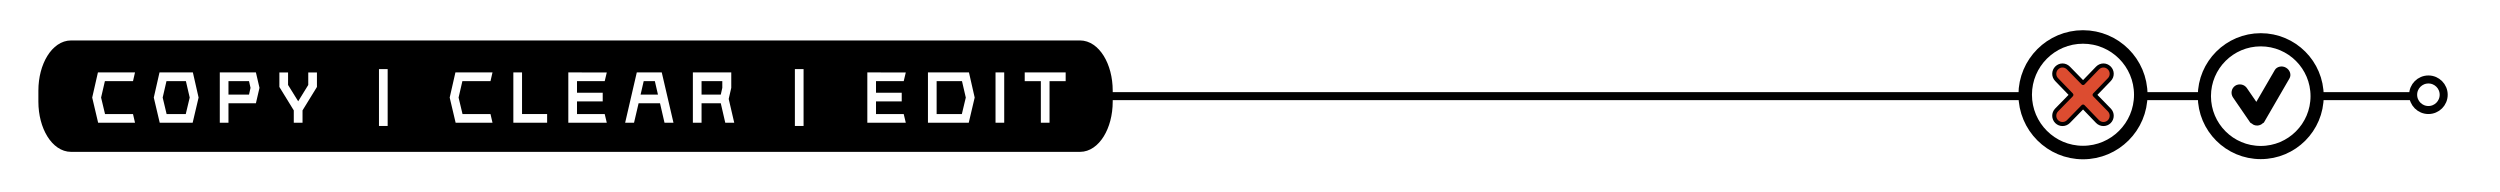 <?xml version="1.0" encoding="UTF-8" standalone="no"?>
<!DOCTYPE svg PUBLIC "-//W3C//DTD SVG 1.1//EN" "http://www.w3.org/Graphics/SVG/1.1/DTD/svg11.dtd">
<!-- Created with Vectornator (http://vectornator.io/) -->
<svg height="100%" stroke-miterlimit="10" style="fill-rule:nonzero;clip-rule:evenodd;stroke-linecap:round;stroke-linejoin:round;" version="1.1" viewBox="0 0 312 24" width="100%" xml:space="preserve" xmlns="http://www.w3.org/2000/svg" xmlns:vectornator="http://vectornator.io" xmlns:xlink="http://www.w3.org/1999/xlink">
<defs>
<filter color-interpolation-filters="sRGB" filterUnits="userSpaceOnUse" height="36.791" id="Filter" width="325.075" x="-6.538" y="-6.396">
<feDropShadow dx="0" dy="-0" flood-color="#000000" flood-opacity="0.79" in="SourceGraphic" result="Shadow" stdDeviation="3.482"/>
</filter>
<filter color-interpolation-filters="sRGB" filterUnits="userSpaceOnUse" height="18.407" id="Filter_2" width="183.106" x="129.164" y="2.796">
<feDropShadow dx="0" dy="-0" flood-color="#000000" flood-opacity="0.79" in="SourceGraphic" result="Shadow" stdDeviation="3.482"/>
</filter>
<filter color-interpolation-filters="sRGB" filterUnits="userSpaceOnUse" height="31.777" id="Filter_3" width="146.169" x="-0.833" y="-3.717">
<feDropShadow dx="0" dy="-0" flood-color="#000000" flood-opacity="0.79" in="SourceGraphic" result="Shadow" stdDeviation="4.936"/>
</filter>
<filter color-interpolation-filters="sRGB" filterUnits="userSpaceOnUse" height="26.523" id="Filter_4" width="26.523" x="246.695" y="-1.437">
<feDropShadow dx="0" dy="-0" flood-color="#000000" flood-opacity="0.79" in="SourceGraphic" result="Shadow" stdDeviation="2.083"/>
</filter>
<filter color-interpolation-filters="sRGB" filterUnits="userSpaceOnUse" height="25.877" id="Filter_5" width="25.877" x="269.203" y="-0.938">
<feDropShadow dx="0" dy="-0" flood-color="#000000" flood-opacity="0.79" in="SourceGraphic" result="Shadow" stdDeviation="2.032"/>
</filter>
</defs>
<clipPath id="ArtboardFrame">
<rect height="24" width="312" x="0" y="0"/>
</clipPath>
<g clip-path="url(#ArtboardFrame)" id="Layer-1" vectornator:layerName="Layer 1">
<g opacity="1" vectornator:layerName="Group 1">
<g opacity="1" vectornator:layerName="Group 1">
<path d="M2.166 9.076C2.166 5.338 5.196 2.308 8.934 2.308L303.066 2.308C306.804 2.308 309.834 5.338 309.834 9.076L309.834 14.924C309.834 18.662 306.804 21.692 303.066 21.692L8.934 21.692C5.196 21.692 2.166 18.662 2.166 14.924L2.166 9.076Z" fill="#ffffff" fill-rule="nonzero" filter="url(#Filter)" stroke="none" vectornator:layerName="Rectangle 1" vectornator:shadowAngle="-1.56298" vectornator:shadowColor="#000000" vectornator:shadowOffset="0" vectornator:shadowOpacity="0.790208" vectornator:shadowRadius="6.963"/>
<path d="M138.367 12L303.066 12" fill="none" filter="url(#Filter_2)" stroke="#000000" stroke-linecap="round" stroke-linejoin="round" stroke-width="1" vectornator:shadowAngle="-1.56298" vectornator:shadowColor="#000000" vectornator:shadowOffset="0" vectornator:shadowOpacity="0.790208" vectornator:shadowRadius="6.963"/>
<path d="M303.066 9.918L303.066 9.918C304.119 9.918 304.972 10.771 304.972 11.824L304.972 11.824C304.972 12.877 304.119 13.731 303.066 13.731L303.066 13.731C302.013 13.731 301.16 12.877 301.16 11.824L301.16 11.824C301.16 10.771 302.013 9.918 303.066 9.918Z" fill="#ffffff" fill-rule="nonzero" opacity="1" stroke="#000000" stroke-linecap="butt" stroke-linejoin="round" stroke-width="1" vectornator:layerName="Rectangle"/>
<path d="M5.29 11.318C5.29 8.131 6.891 5.548 8.866 5.548L134.791 5.548C136.766 5.548 138.367 8.131 138.367 11.318L138.367 12.682C138.367 15.869 136.766 18.452 134.791 18.452L8.866 18.452C6.891 18.452 5.29 15.869 5.29 12.682L5.29 11.318Z" fill="#000000" fill-rule="nonzero" opacity="1" stroke="#000000" stroke-linecap="butt" stroke-linejoin="round" stroke-width="1" vectornator:layerName="Rectangle 4"/>
<g fill="#ffffff" filter="url(#Filter_3)" stroke="none" vectornator:shadowAngle="-1.56298" vectornator:shadowColor="#000000" vectornator:shadowOffset="0" vectornator:shadowOpacity="0.790208" vectornator:shadowRadius="9.87217">
<path d="M16.849 15.316L12.247 15.316L11.507 12.176L12.221 9.037L16.849 9.037L16.599 10.129L13.09 10.129L12.617 12.176L13.107 14.232L16.599 14.232L16.849 15.316Z"/>
<path d="M24.07 9.037L24.784 12.176L24.044 15.316L19.933 15.316L19.193 12.176L19.907 9.037L24.07 9.037ZM20.793 14.232L23.184 14.232L23.675 12.176L23.201 10.129L20.776 10.129L20.303 12.176L20.793 14.232Z"/>
<path d="M31.937 9.037L32.384 10.963L31.937 12.89L28.513 12.89L28.513 15.316L27.43 15.316L27.43 9.037L31.937 9.037ZM28.513 11.806L31.077 11.806L31.266 10.963L31.077 10.129L28.513 10.129L28.513 11.806Z"/>
<path d="M39.554 9.045L39.554 10.852L37.756 13.776L37.756 15.316L36.664 15.316L36.664 13.776L34.866 10.852L34.866 9.045L35.95 9.045L35.95 10.602L37.214 12.641L38.47 10.602L38.47 9.045L39.554 9.045Z"/>
<path d="M47.296 15.72L47.296 8.624L48.38 8.624L48.38 15.72L47.296 15.72Z"/>
<path d="M61.464 15.316L56.862 15.316L56.122 12.176L56.836 9.037L61.464 9.037L61.214 10.129L57.705 10.129L57.232 12.176L57.722 14.232L61.214 14.232L61.464 15.316Z"/>
<path d="M65.15 14.232L68.281 14.232L68.281 15.316L64.066 15.316L64.066 9.037L65.15 9.037L65.15 14.232Z"/>
<path d="M75.46 14.232L75.468 14.232L75.726 15.316L70.926 15.316L70.926 9.037L75.726 9.045L75.468 10.129L72.01 10.129L72.01 11.574L75.219 11.574L75.219 12.658L72.01 12.658L72.01 14.232L75.46 14.232Z"/>
<path d="M82.93 15.316L82.371 12.89L79.696 12.89L79.128 15.316L78.019 15.316L79.472 9.037L82.587 9.037L84.049 15.316L82.93 15.316ZM79.946 11.806L82.113 11.806L81.726 10.129L80.333 10.129L79.946 11.806Z"/>
<path d="M90.513 15.316L89.954 12.89L87.554 12.89L87.554 15.316L86.47 15.316L86.47 9.037L91.262 9.037L91.262 10.963L90.943 12.348L91.632 15.316L90.513 15.316ZM87.554 10.129L87.554 11.806L89.954 11.806L90.143 10.963L90.143 10.129L87.554 10.129Z"/>
<path d="M99.201 15.72L99.201 8.624L100.285 8.624L100.285 15.72L99.201 15.72Z"/>
<path d="M112.776 14.232L112.784 14.232L113.042 15.316L108.242 15.316L108.242 9.037L113.042 9.045L112.784 10.129L109.326 10.129L109.326 11.574L112.535 11.574L112.535 12.658L109.326 12.658L109.326 14.232L112.776 14.232Z"/>
<path d="M120.926 9.037L121.64 12.176L120.9 15.316L115.808 15.316L115.808 9.037L120.926 9.037ZM120.04 14.232L120.531 12.176L120.057 10.129L116.892 10.129L116.892 14.232L120.04 14.232Z"/>
<path d="M124.242 9.037L125.326 9.037L125.326 15.316L124.242 15.316L124.242 9.037Z"/>
<path d="M132.995 9.037L132.995 10.129L130.982 10.129L130.982 15.316L129.898 15.316L129.898 10.129L127.885 10.129L127.885 9.037L132.995 9.037Z"/>
</g>
<path d="M252.745 11.824C252.745 7.842 255.974 4.613 259.956 4.613C263.939 4.613 267.168 7.842 267.168 11.824C267.168 15.807 263.939 19.036 259.956 19.036C255.974 19.036 252.745 15.807 252.745 11.824Z" fill="#ffffff" fill-rule="nonzero" filter="url(#Filter_4)" stroke="#000000" stroke-linecap="butt" stroke-linejoin="round" stroke-width="1.686" vectornator:shadowAngle="-1.56298" vectornator:shadowColor="#000000" vectornator:shadowOffset="0" vectornator:shadowOpacity="0.790208" vectornator:shadowRadius="4.16581"/>
<path d="M257.414 8.171C257.15 8.167 256.887 8.272 256.684 8.471C256.277 8.868 256.265 9.523 256.663 9.93L258.508 11.84L256.663 13.728C256.265 14.135 256.277 14.79 256.684 15.187C257.091 15.584 257.746 15.573 258.143 15.166L259.967 13.299L261.769 15.166C262.167 15.573 262.821 15.584 263.229 15.187C263.636 14.79 263.647 14.135 263.25 13.728L261.405 11.84L263.25 9.93C263.647 9.523 263.636 8.868 263.229 8.471C263.025 8.272 262.763 8.167 262.499 8.171C262.235 8.174 261.968 8.289 261.769 8.492L259.967 10.359L258.143 8.492C257.945 8.289 257.677 8.174 257.414 8.171Z" fill="#dc4c30" fill-rule="nonzero" opacity="1" stroke="#000000" stroke-linecap="round" stroke-linejoin="round" stroke-width="0.506"/>
<path d="M275.106 12C275.106 8.114 278.256 4.964 282.142 4.964C286.027 4.964 289.177 8.114 289.177 12C289.177 15.886 286.027 19.036 282.142 19.036C278.256 19.036 275.106 15.886 275.106 12Z" fill="#ffffff" fill-rule="nonzero" filter="url(#Filter_5)" stroke="#000000" stroke-linecap="butt" stroke-linejoin="round" stroke-width="1.645" vectornator:shadowAngle="-1.56298" vectornator:shadowColor="#000000" vectornator:shadowOffset="0" vectornator:shadowOpacity="0.790208" vectornator:shadowRadius="4.06434"/>
<path d="M284.52 8.317C284.271 8.369 284.033 8.505 283.903 8.729L281.59 12.712L280.408 10.99C280.243 10.753 280.003 10.601 279.74 10.553C279.476 10.505 279.181 10.543 278.943 10.708C278.467 11.037 278.357 11.697 278.686 12.173L280.819 15.283C280.876 15.365 280.976 15.376 281.05 15.437C281.125 15.498 281.196 15.553 281.282 15.591C281.432 15.656 281.593 15.67 281.744 15.668C281.876 15.659 282.007 15.625 282.13 15.565C282.228 15.519 282.312 15.465 282.387 15.385C282.431 15.339 282.508 15.34 282.541 15.283L285.728 9.782C285.987 9.335 285.791 8.736 285.291 8.446C285.041 8.301 284.769 8.266 284.52 8.317Z" fill="#000000" fill-rule="nonzero" opacity="1" stroke="none"/>
</g>
</g>
</g>
</svg>
